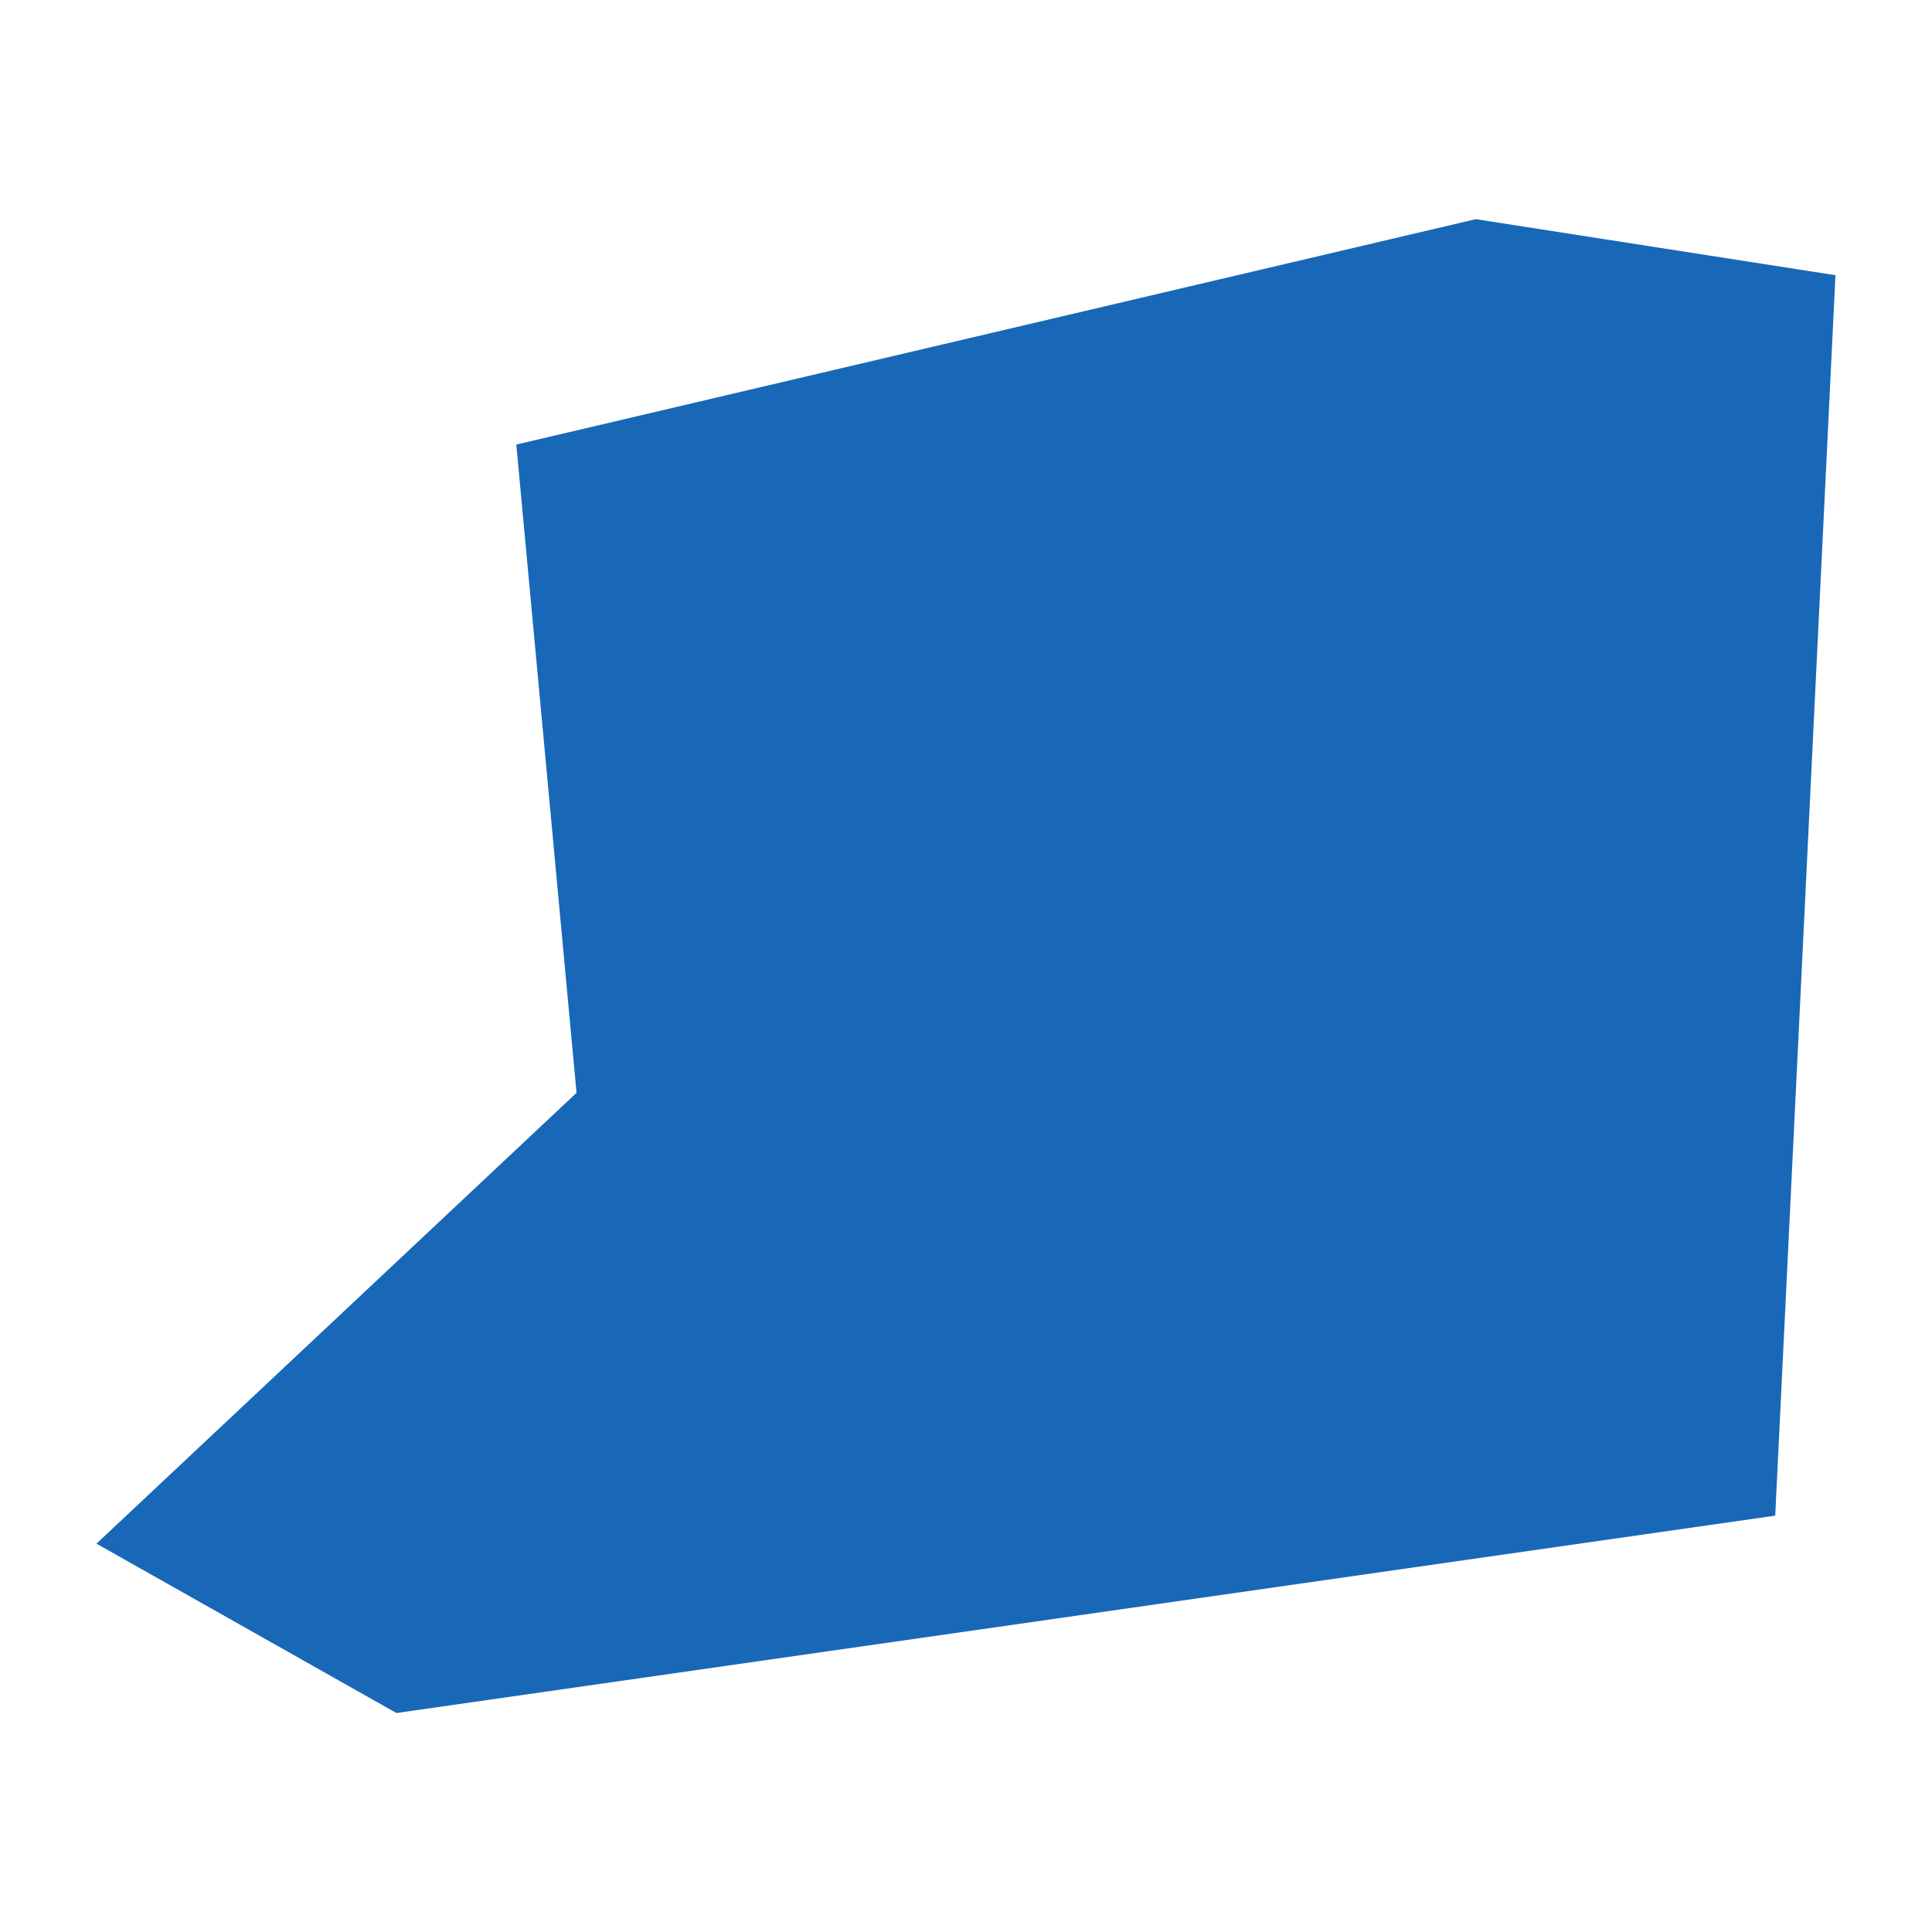 <?xml version="1.0" standalone="no"?>
<!DOCTYPE svg PUBLIC "-//W3C//DTD SVG 20010904//EN"
 "http://www.w3.org/TR/2001/REC-SVG-20010904/DTD/svg10.dtd">
<svg version="1.0" xmlns="http://www.w3.org/2000/svg" viewBox="0 0 1024 1024" preserveAspectRatio="xMidYMid meet" width="1024pt" height="1024pt">
 <g transform="translate(-107107.01,-194775.251)scale(316.083)" fill="#000000" stroke="none">
    <path
    d="M339.723,616.961L341.332,616.583L341.935,616.677L341.834,618.757L339.522,619.088L339.019,618.804L339.824,618.048Z"
    fill="#1868b7"
    />
  </g>
</svg>